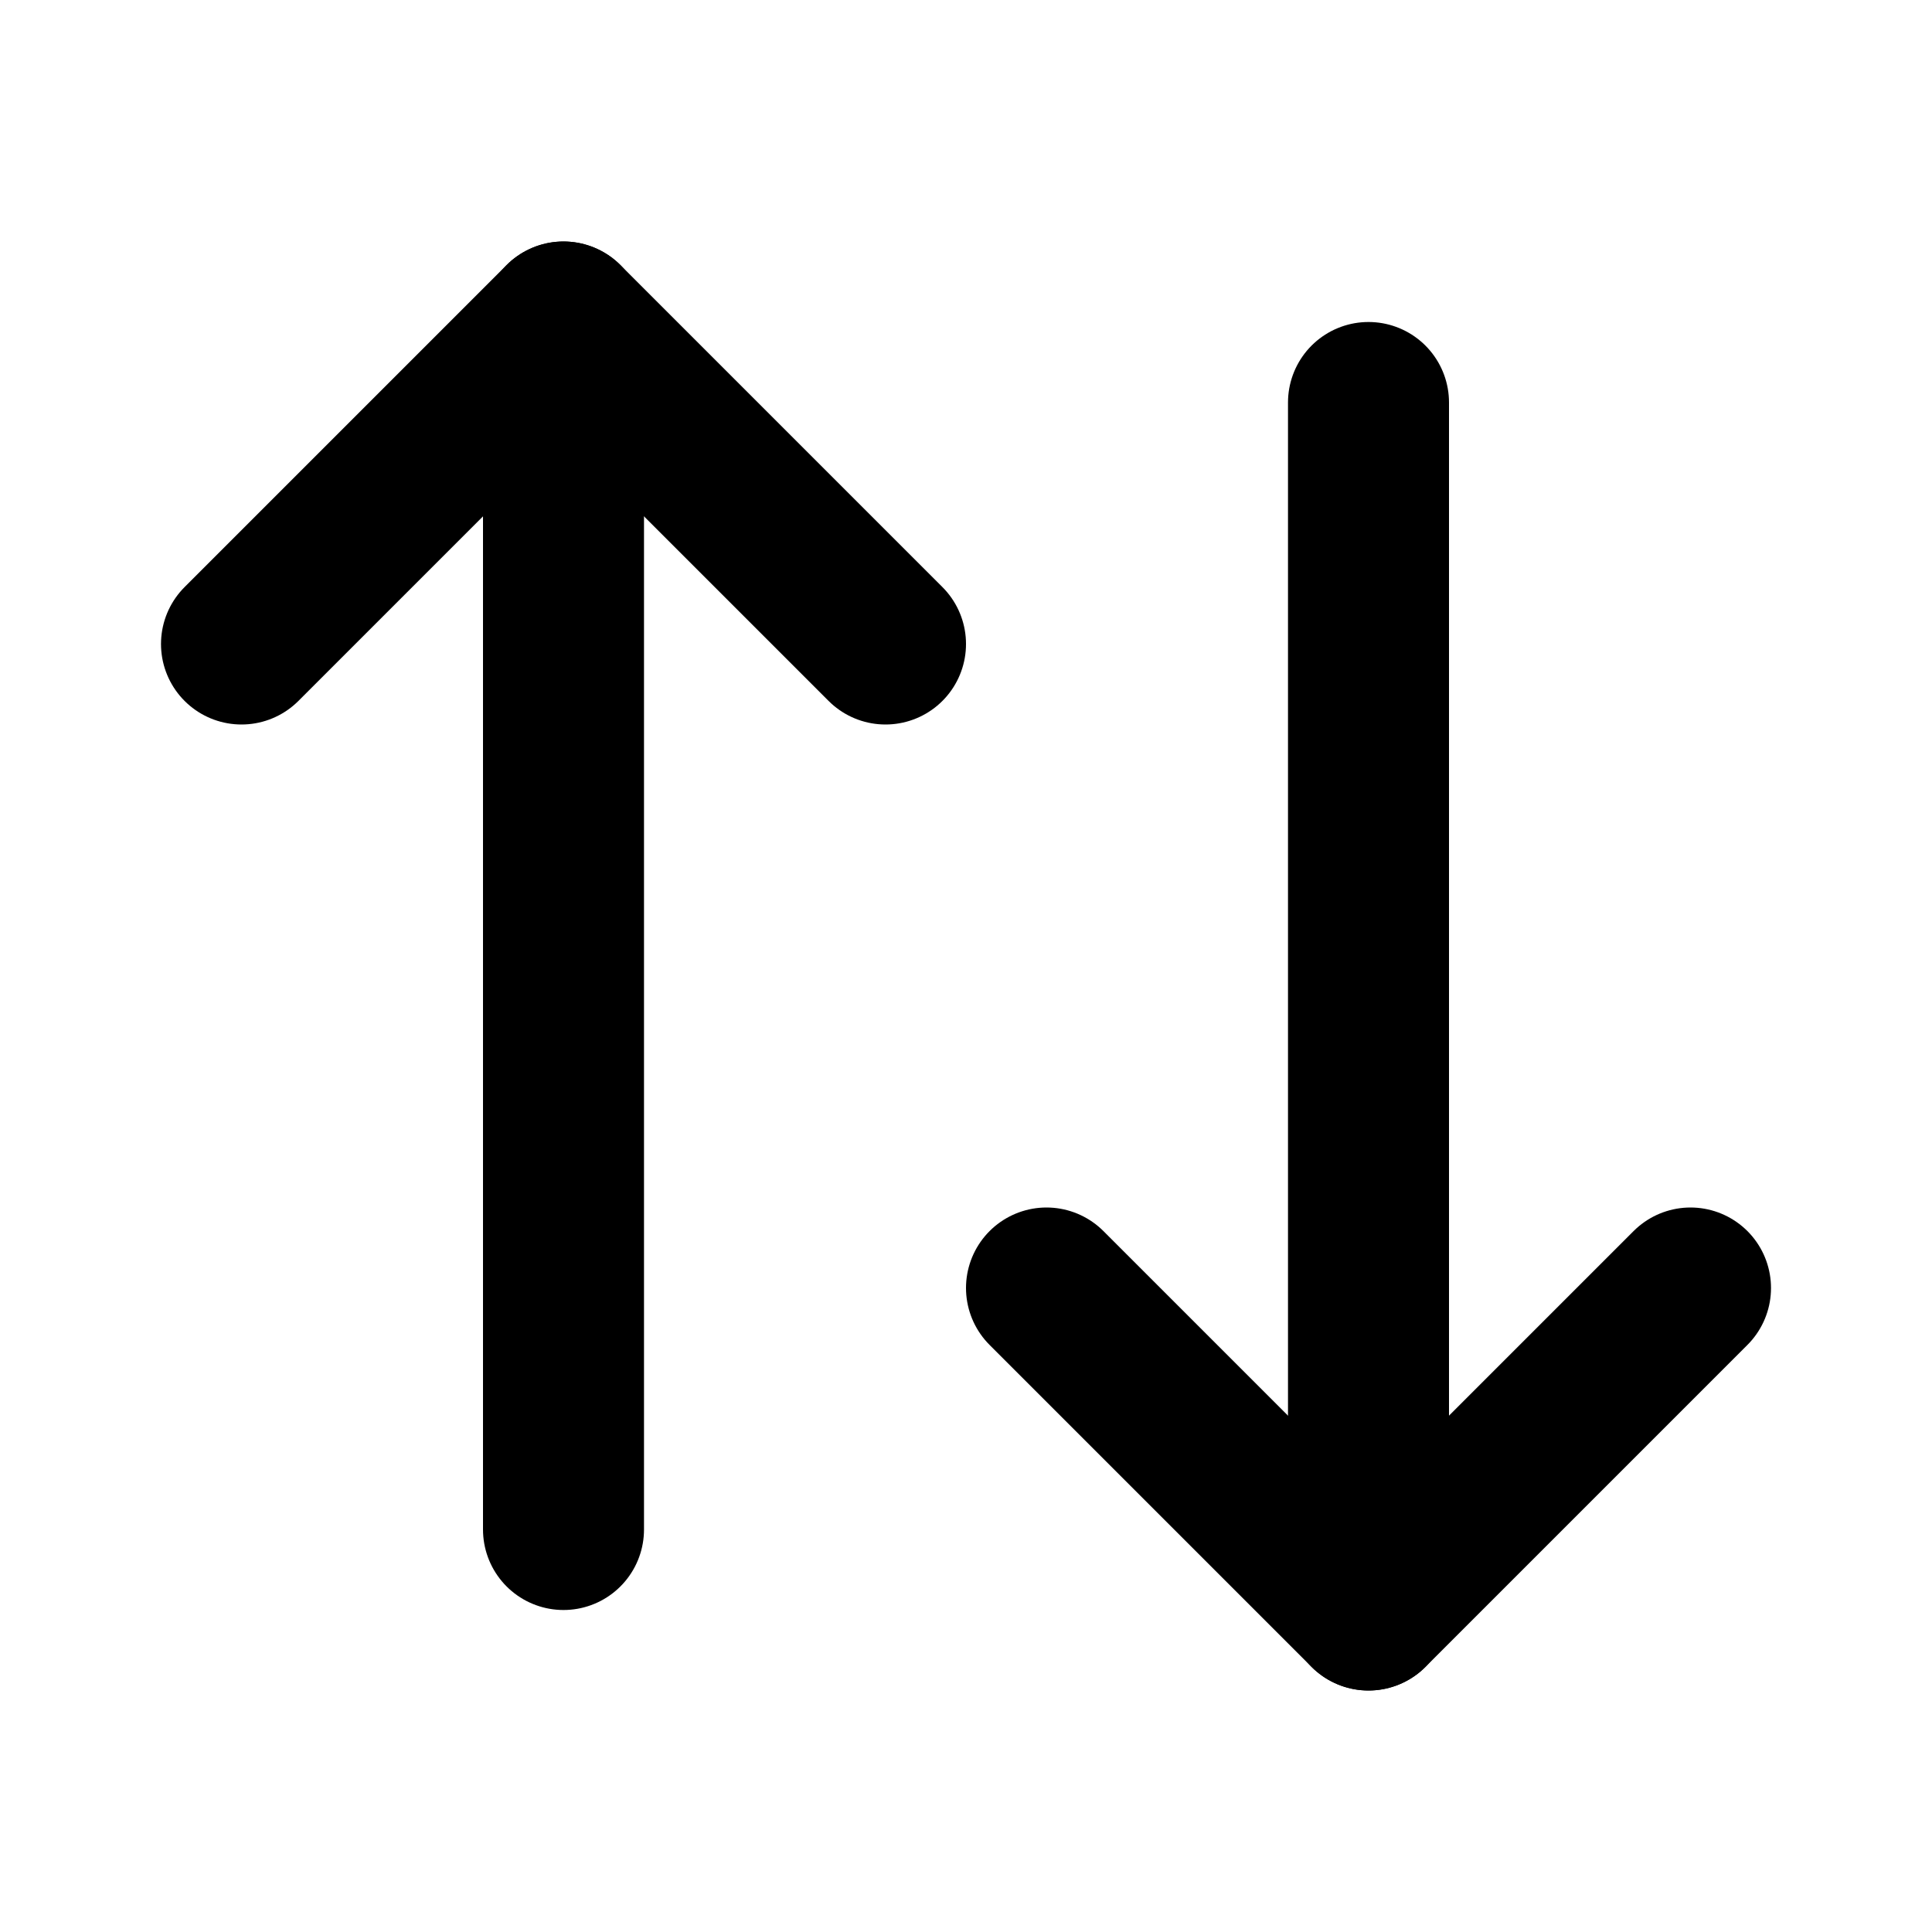 <svg
  width="24"
  height="24"
  viewBox="0 0 24 24"
  xmlns="http://www.w3.org/2000/svg"
  fill="none"
  stroke="currentColor"
  stroke-width="2"
  stroke-linecap="round"
  stroke-linejoin="round"
>
  <path d="M13 16l4 4 4-4" />
  <path d="M17 20V5" />
  <path d="M3 8l4-4 4 4" />
  <path d="M7 4v15" />
</svg>
